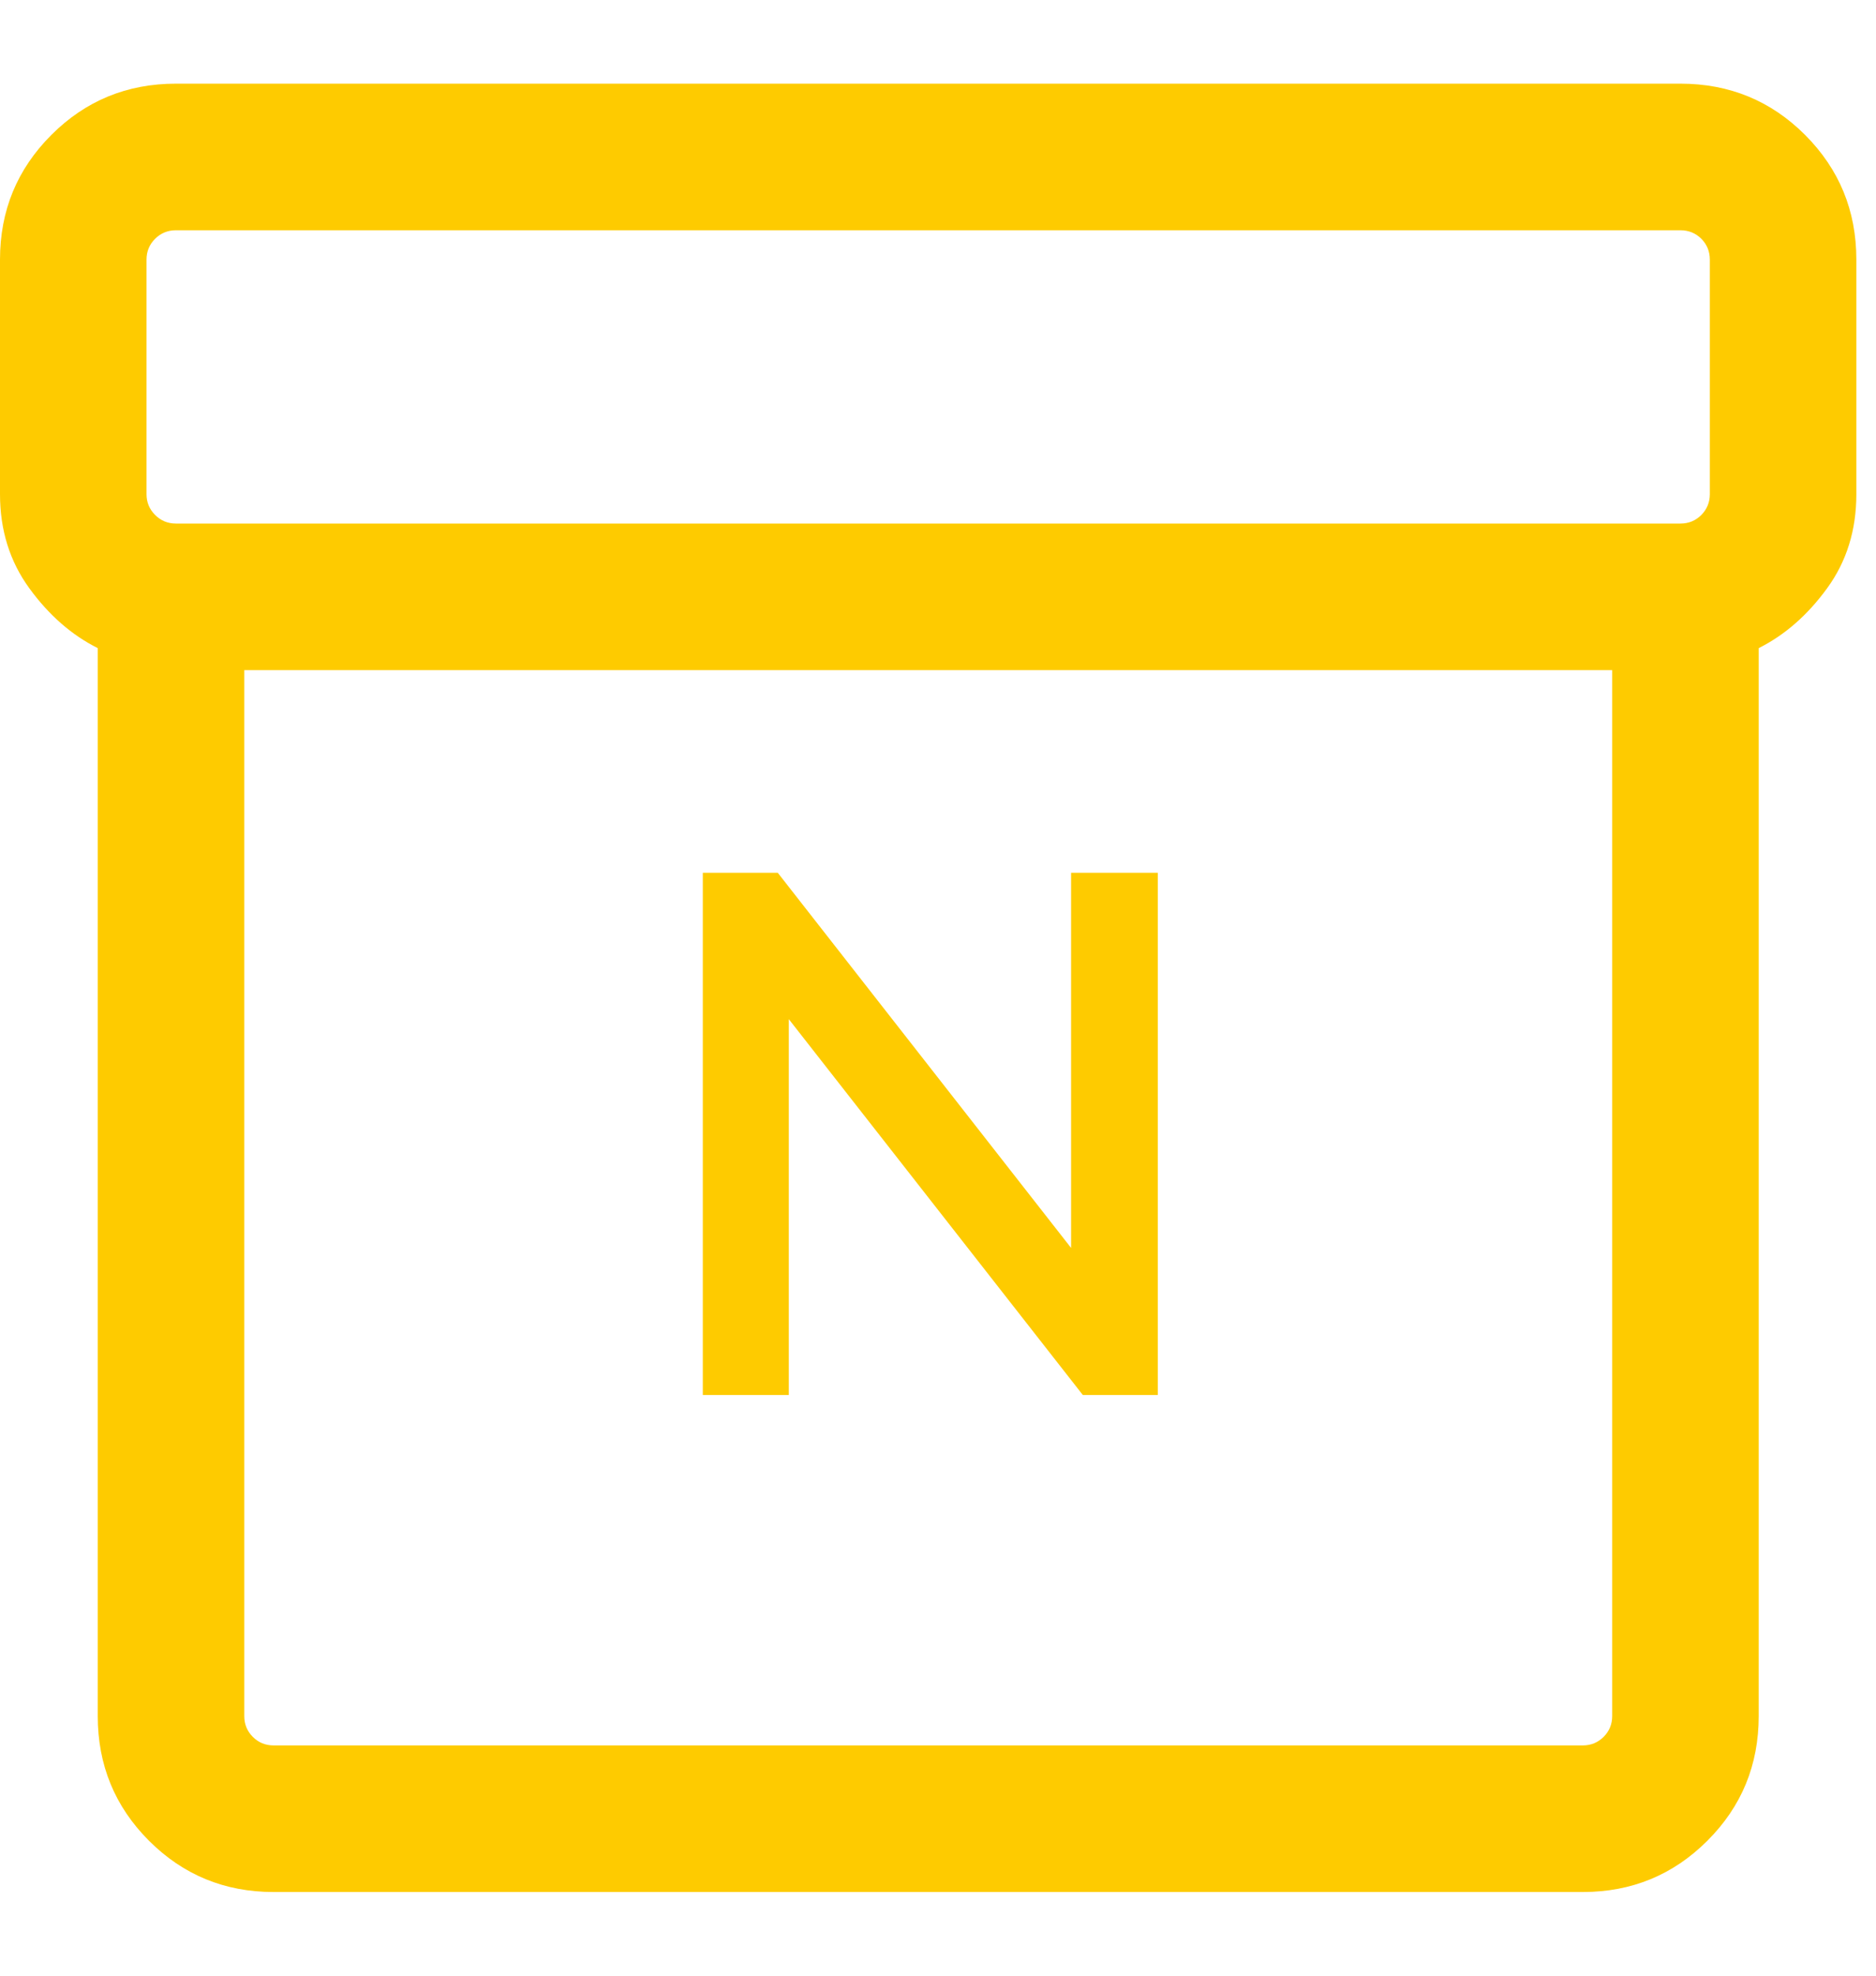 <svg width="19" height="20" viewBox="0 0 19 20" fill="none" xmlns="http://www.w3.org/2000/svg">
<path d="M0.99 17.372V6.561C0.726 6.429 0.495 6.227 0.297 5.955C0.099 5.683 0 5.366 0 5.003V2.628C0 2.133 0.173 1.713 0.52 1.366C0.866 1.02 1.286 0.847 1.781 0.847H17.02C17.515 0.847 17.936 1.02 18.282 1.366C18.628 1.713 18.801 2.133 18.801 2.628V5.003C18.801 5.366 18.703 5.683 18.505 5.955C18.307 6.227 18.076 6.429 17.812 6.561V17.372C17.812 17.867 17.639 18.288 17.292 18.634C16.946 18.98 16.525 19.153 16.031 19.153H2.771C2.276 19.153 1.855 18.98 1.509 18.634C1.163 18.288 0.99 17.867 0.99 17.372ZM2.474 6.784V17.372C2.474 17.455 2.503 17.525 2.561 17.583C2.618 17.64 2.688 17.669 2.771 17.669H16.031C16.113 17.669 16.183 17.64 16.241 17.583C16.299 17.525 16.328 17.455 16.328 17.372V6.784H2.474ZM17.02 5.3C17.103 5.3 17.173 5.271 17.231 5.213C17.288 5.155 17.317 5.085 17.317 5.003V2.628C17.317 2.545 17.288 2.475 17.231 2.417C17.173 2.36 17.103 2.331 17.02 2.331H1.781C1.699 2.331 1.629 2.36 1.571 2.417C1.513 2.475 1.484 2.545 1.484 2.628V5.003C1.484 5.085 1.513 5.155 1.571 5.213C1.629 5.271 1.699 5.3 1.781 5.3H17.02Z" fill="#FECB00"/>
<path d="M11.726 14.122H10.967L7.989 10.317V14.122H7.118V8.835H7.877L10.848 12.633V8.835H11.726V14.122Z" fill="#FECB00"/>
</svg>
